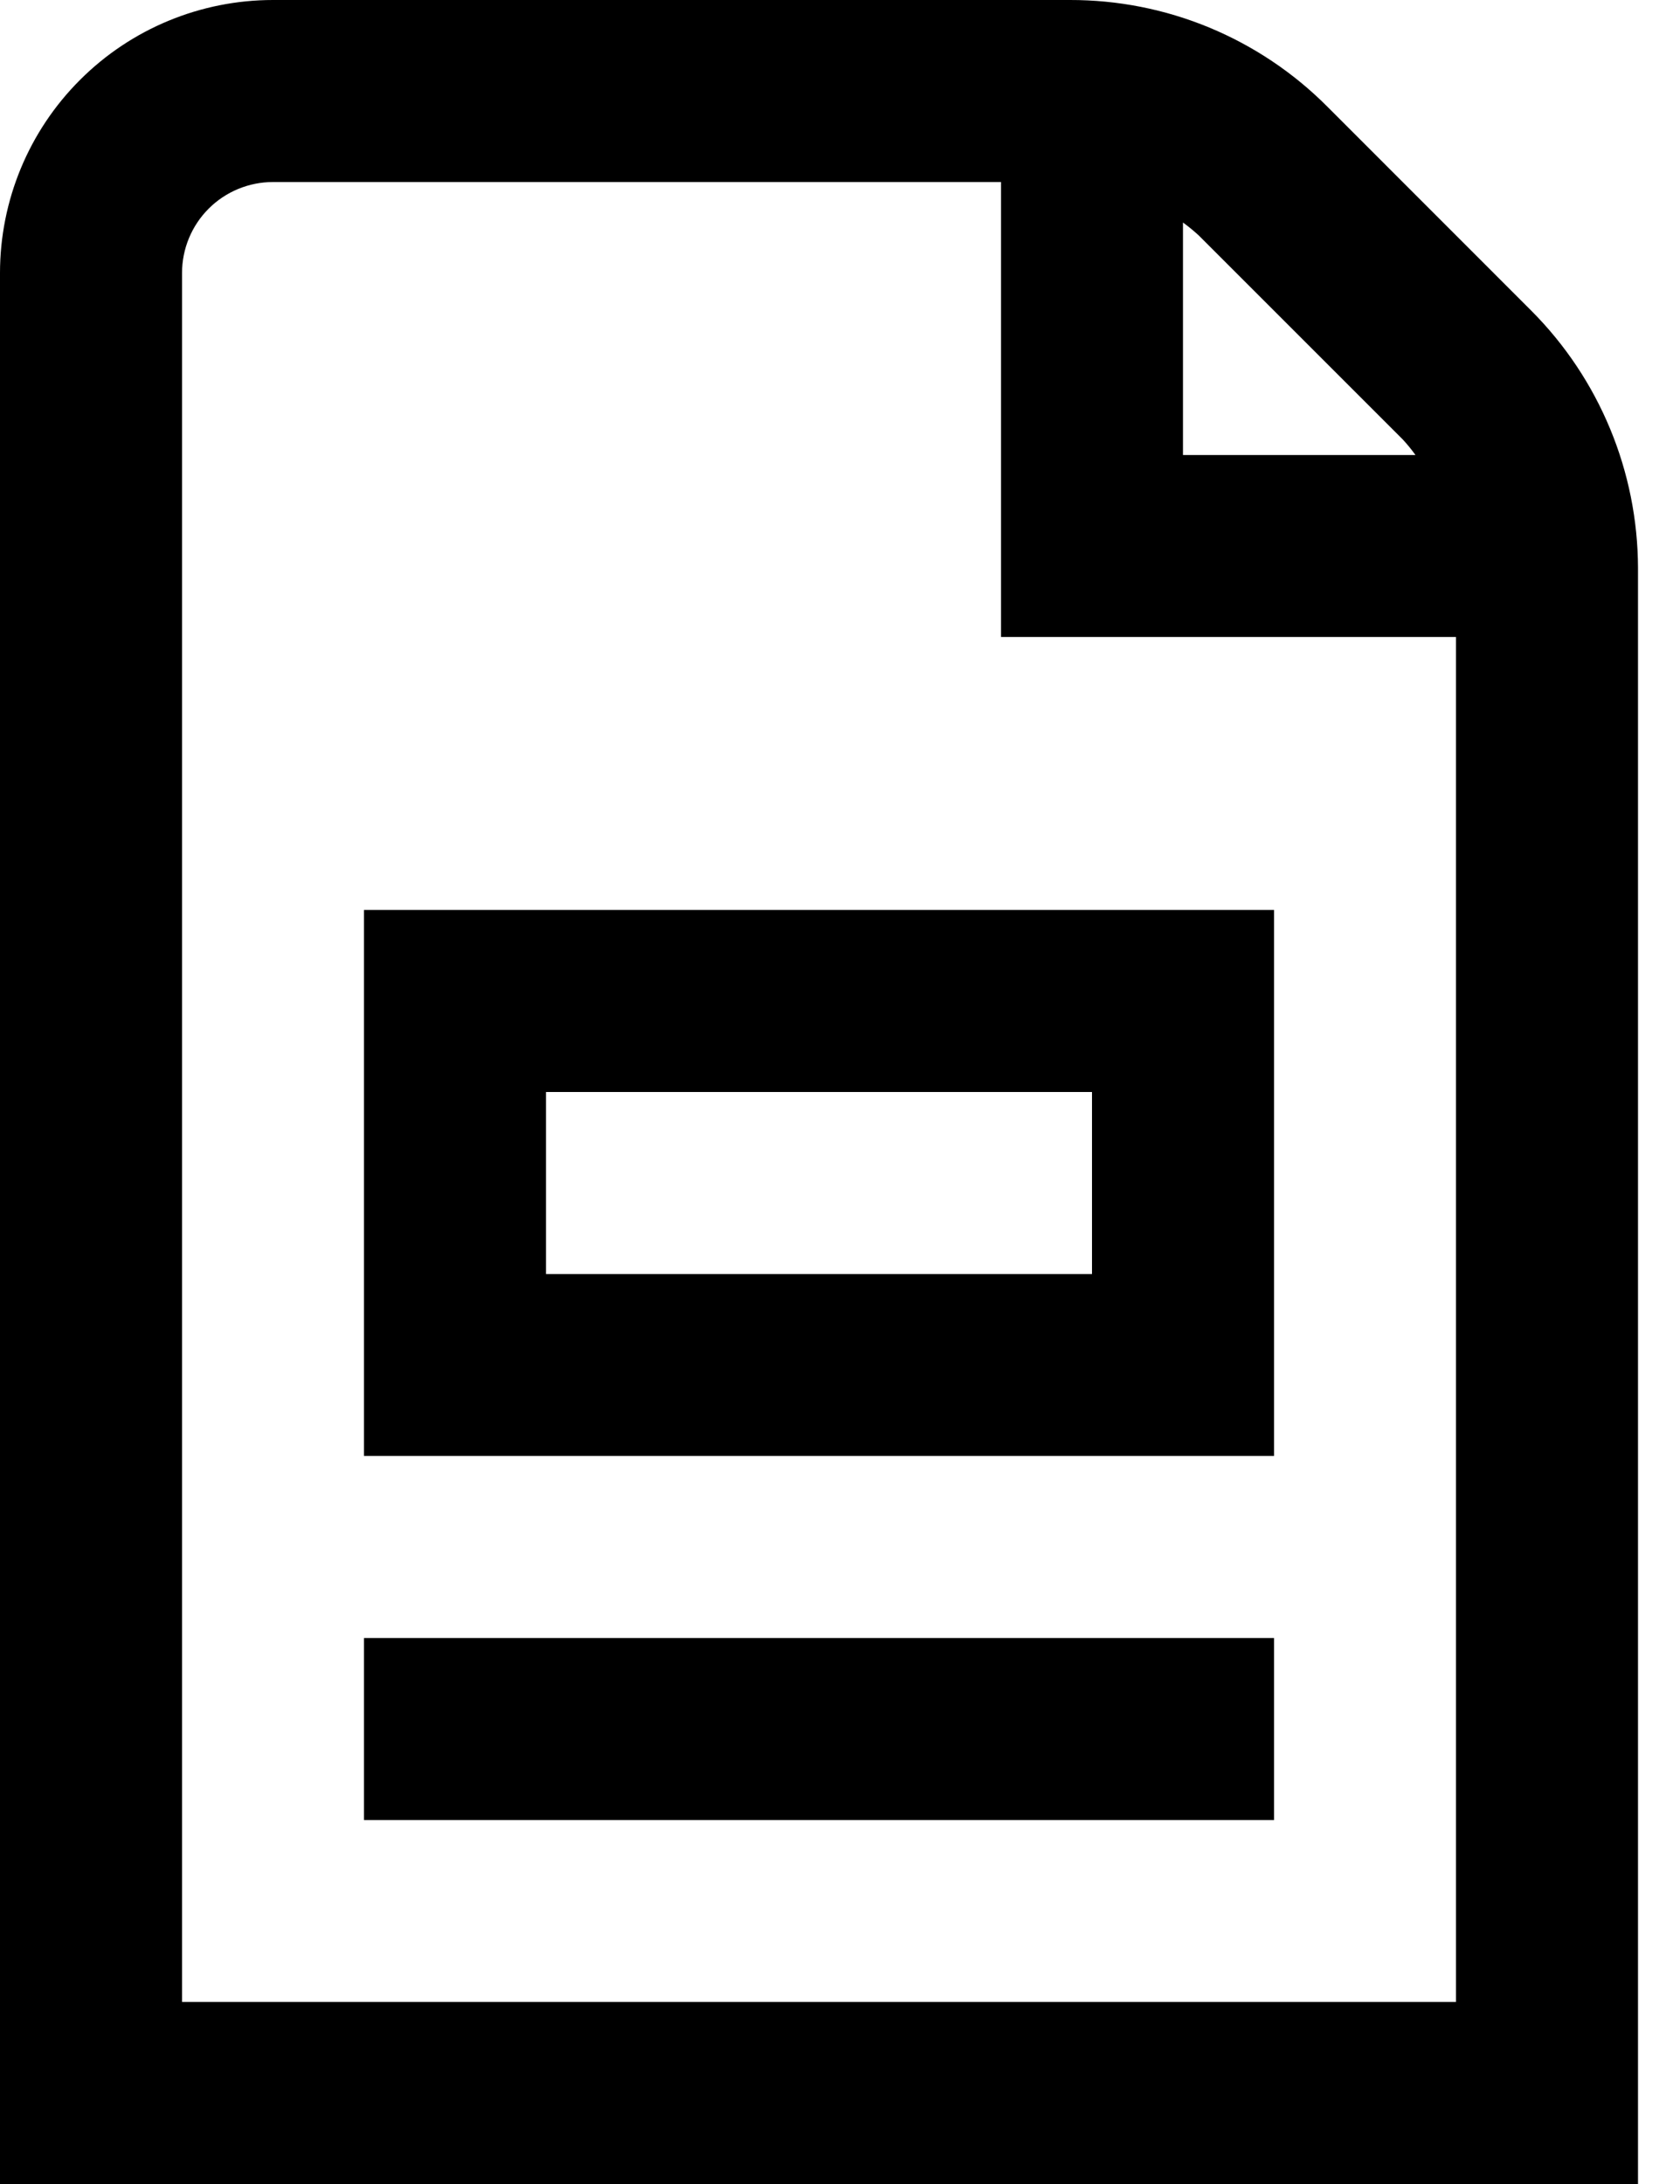 <svg width="20" height="26" viewBox="0 0 20 26" fill="none" xmlns="http://www.w3.org/2000/svg">
<path d="M18.23 3.699L15.802 1.27C15.4 0.866 14.922 0.546 14.396 0.328C13.87 0.11 13.306 -0.001 12.737 1.50495e-05H3.25C2.388 1.50495e-05 1.561 0.342 0.952 0.952C0.342 1.561 0 2.388 0 3.25V26H19.5V6.762C19.497 5.614 19.041 4.512 18.23 3.699ZM16.698 5.23C16.753 5.289 16.804 5.352 16.851 5.417H14.083V2.649C14.148 2.696 14.21 2.747 14.27 2.802L16.698 5.23ZM2.167 23.833V3.25C2.167 2.963 2.281 2.687 2.484 2.484C2.687 2.281 2.963 2.167 3.25 2.167H11.917V7.583H17.333V23.833H2.167ZM4.333 17.333H15.167V10.833H4.333V17.333ZM6.5 13H13V15.167H6.5V13ZM4.333 19.5H15.167V21.667H4.333V19.5Z" fill="black"/>
</svg>
